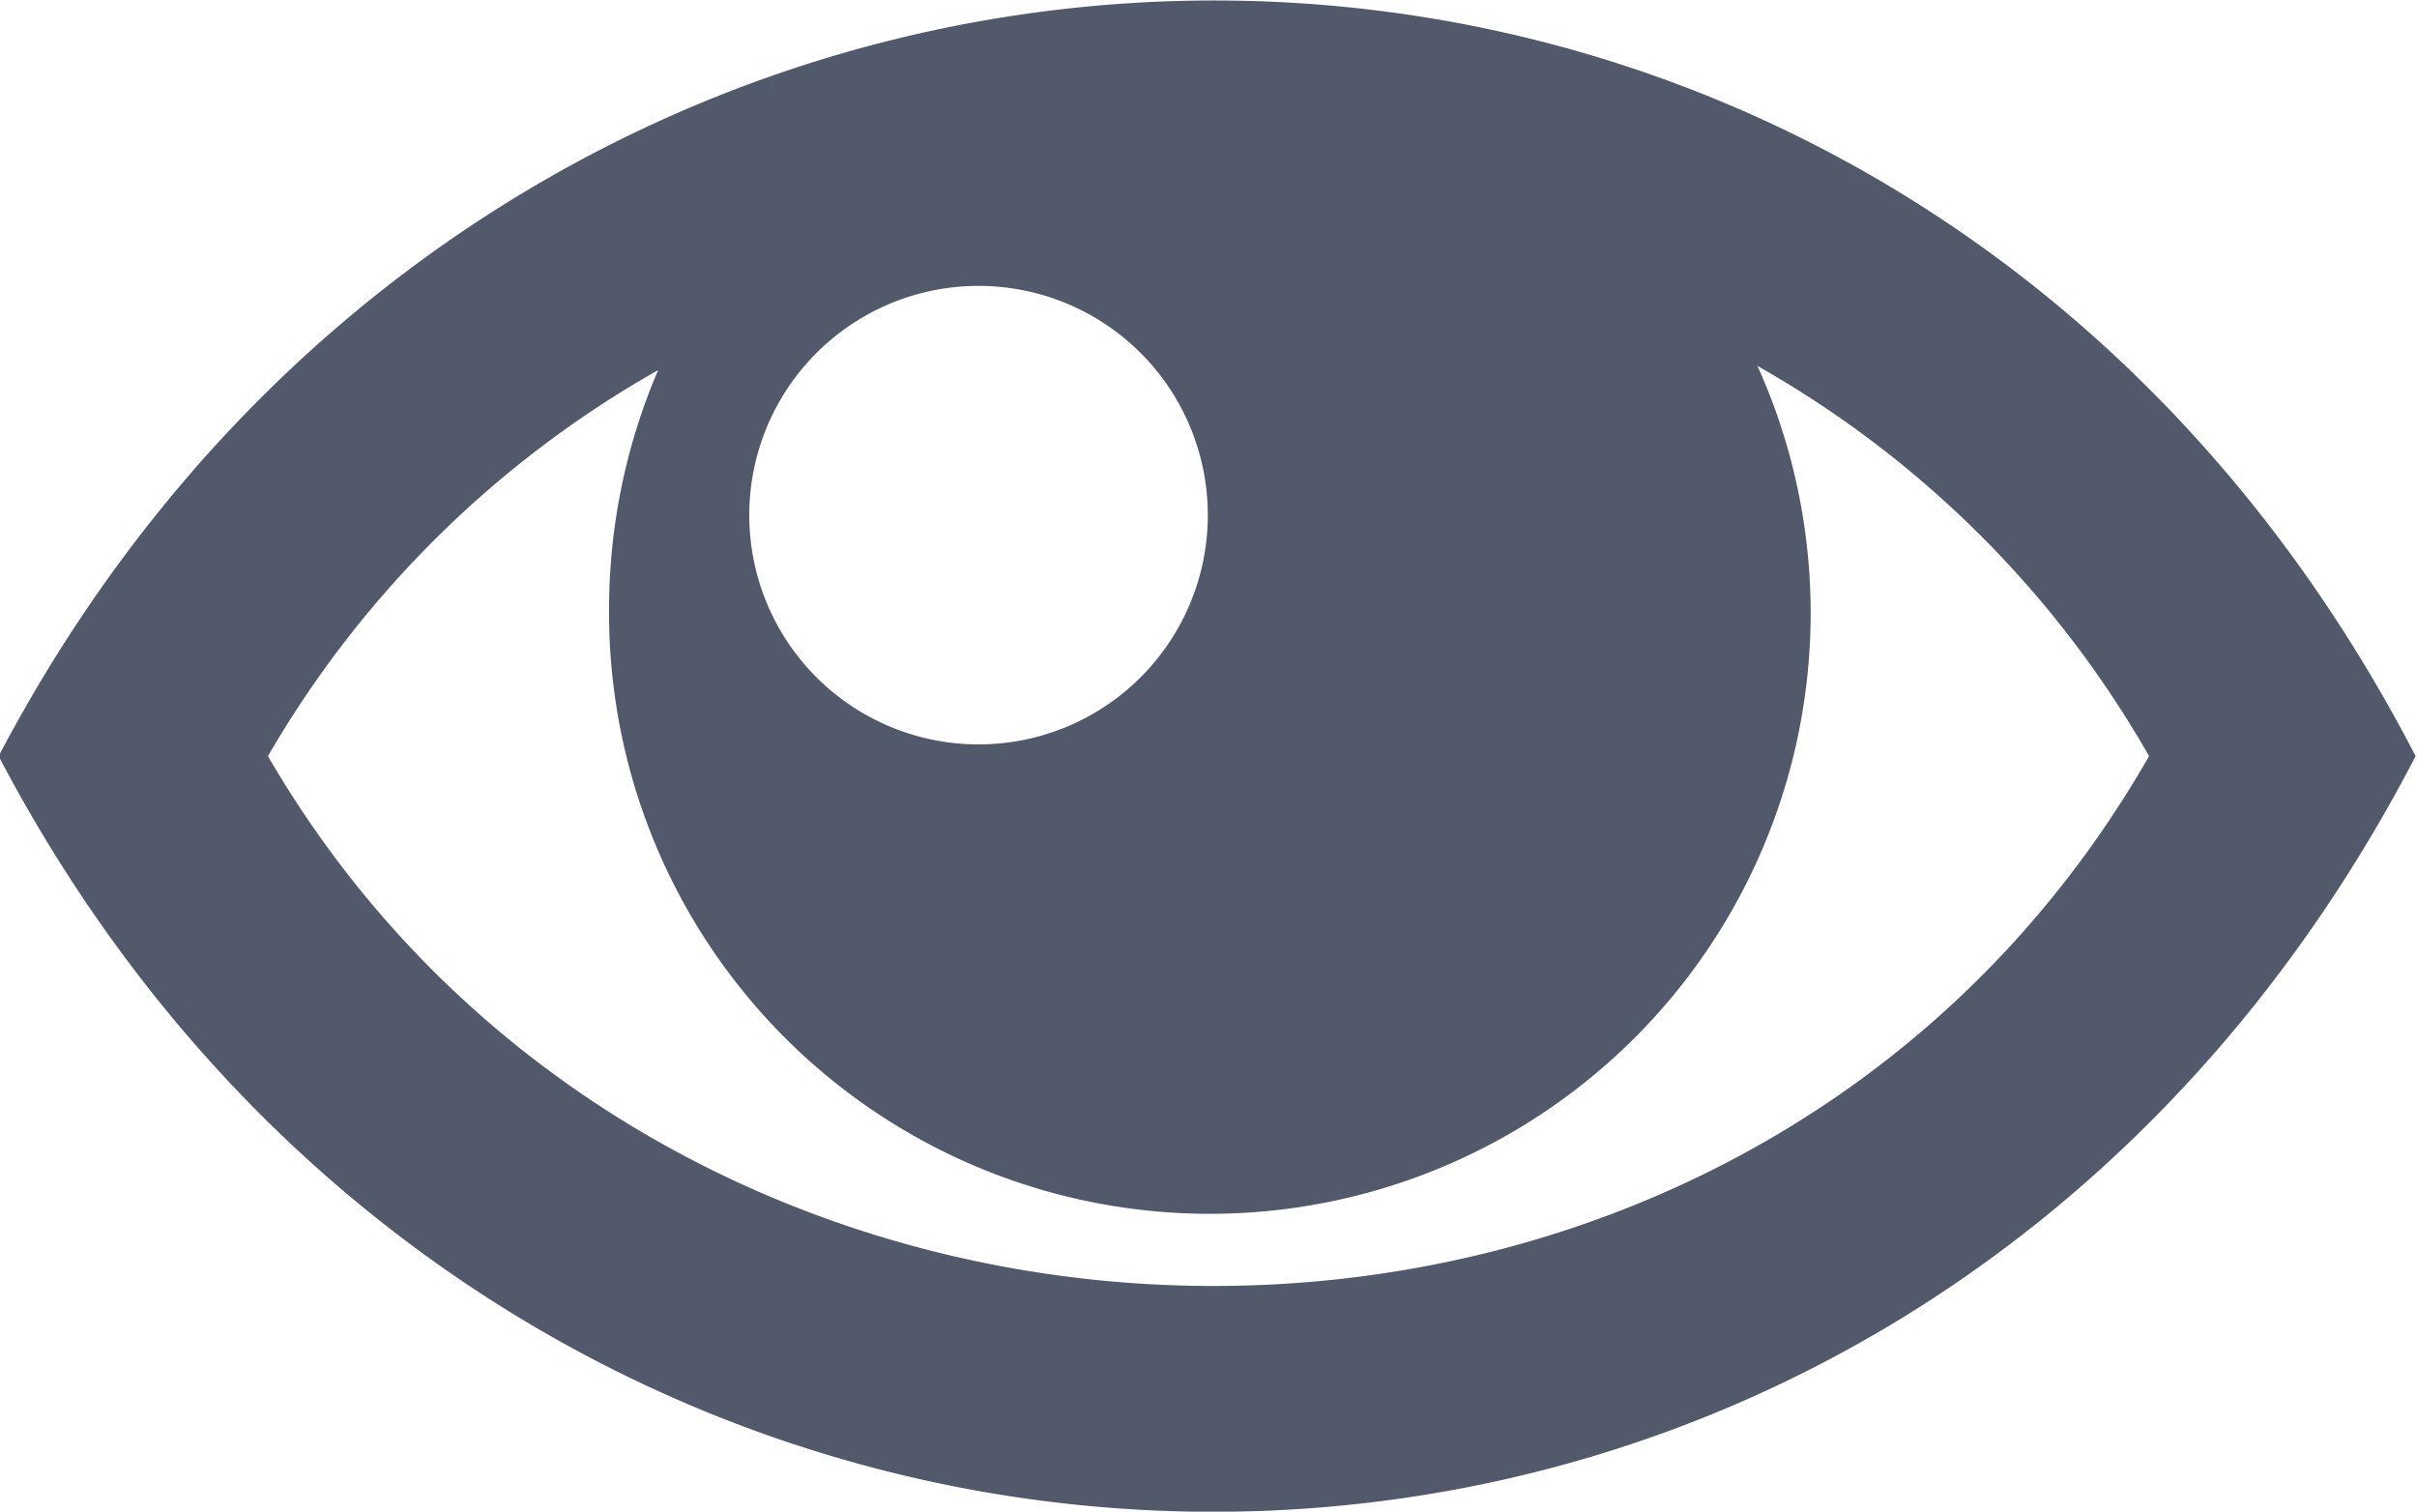 <svg id="Layer_1" data-name="Layer 1" xmlns="http://www.w3.org/2000/svg" viewBox="0 0 35 21.89"><defs><style>.cls-1{fill:#51596a;}</style></defs><path class="cls-1" d="M543.53,545.65c-7.65-14.78-27.43-14.4-35,0h0c7.55,14.4,27.33,14.78,35,0Zm-20.81-6.81a3.32,3.32,0,1,1-3.32,3.32A3.32,3.32,0,0,1,522.72,538.84Zm-10.29,6.81h0a15.14,15.14,0,0,1,5.65-5.59,8.79,8.79,0,0,0-.71,3.45A8.7,8.7,0,1,0,534,540a15.06,15.06,0,0,1,5.67,5.65h0C533.74,556,518.31,555.76,512.43,545.65Z" transform="translate(-508.55 -534.7)"/></svg>